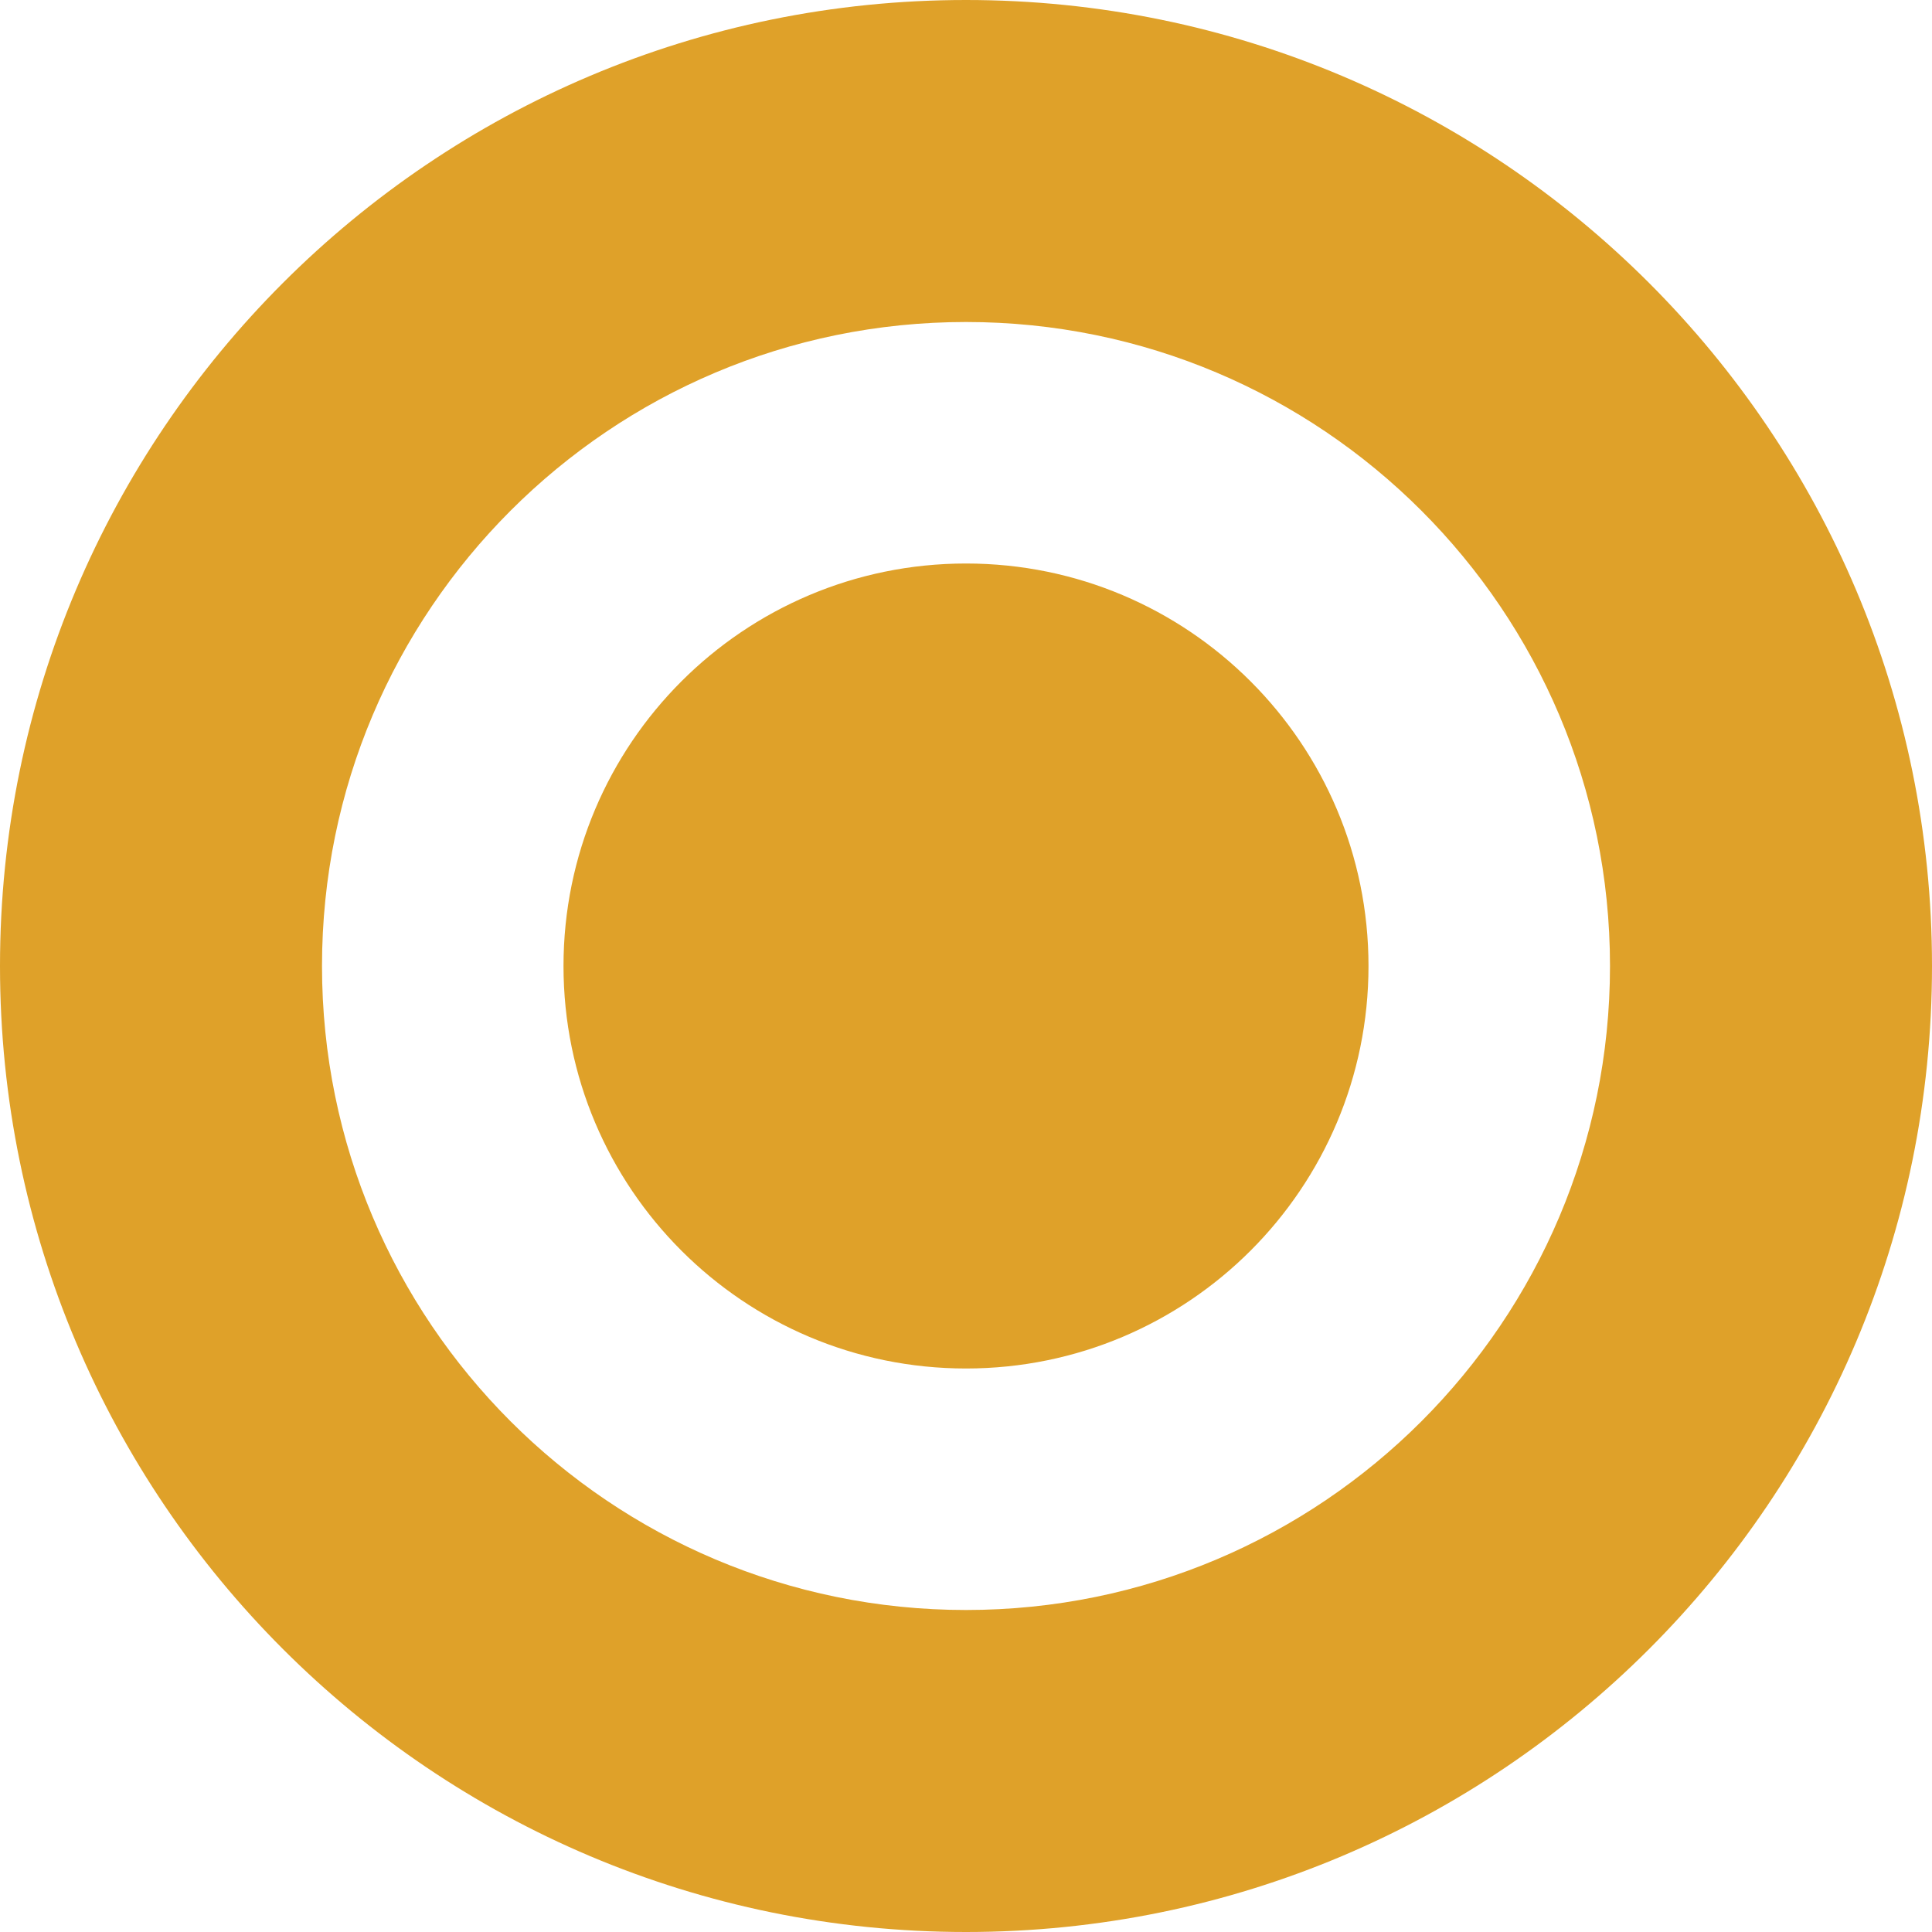 <?xml version="1.0" encoding="UTF-8"?>
<svg xmlns="http://www.w3.org/2000/svg" viewBox="0 0 1200 1200">
  <path fill="#dfa129" d="M600 0c331.371 0 600 268.629 600 600s-268.629 600-600 600S0 931.371 0 600 268.629 0 600 0zm0 200c-220.914 0-400 179.086-400 400s179.086 400 400 400 400-179.086 400-400S820.914 200 600 200zm0 150c138.071 0 250 111.929 250 250S738.071 850 600 850 350 738.071 350 600s111.929-250 250-250z"/>
</svg>

